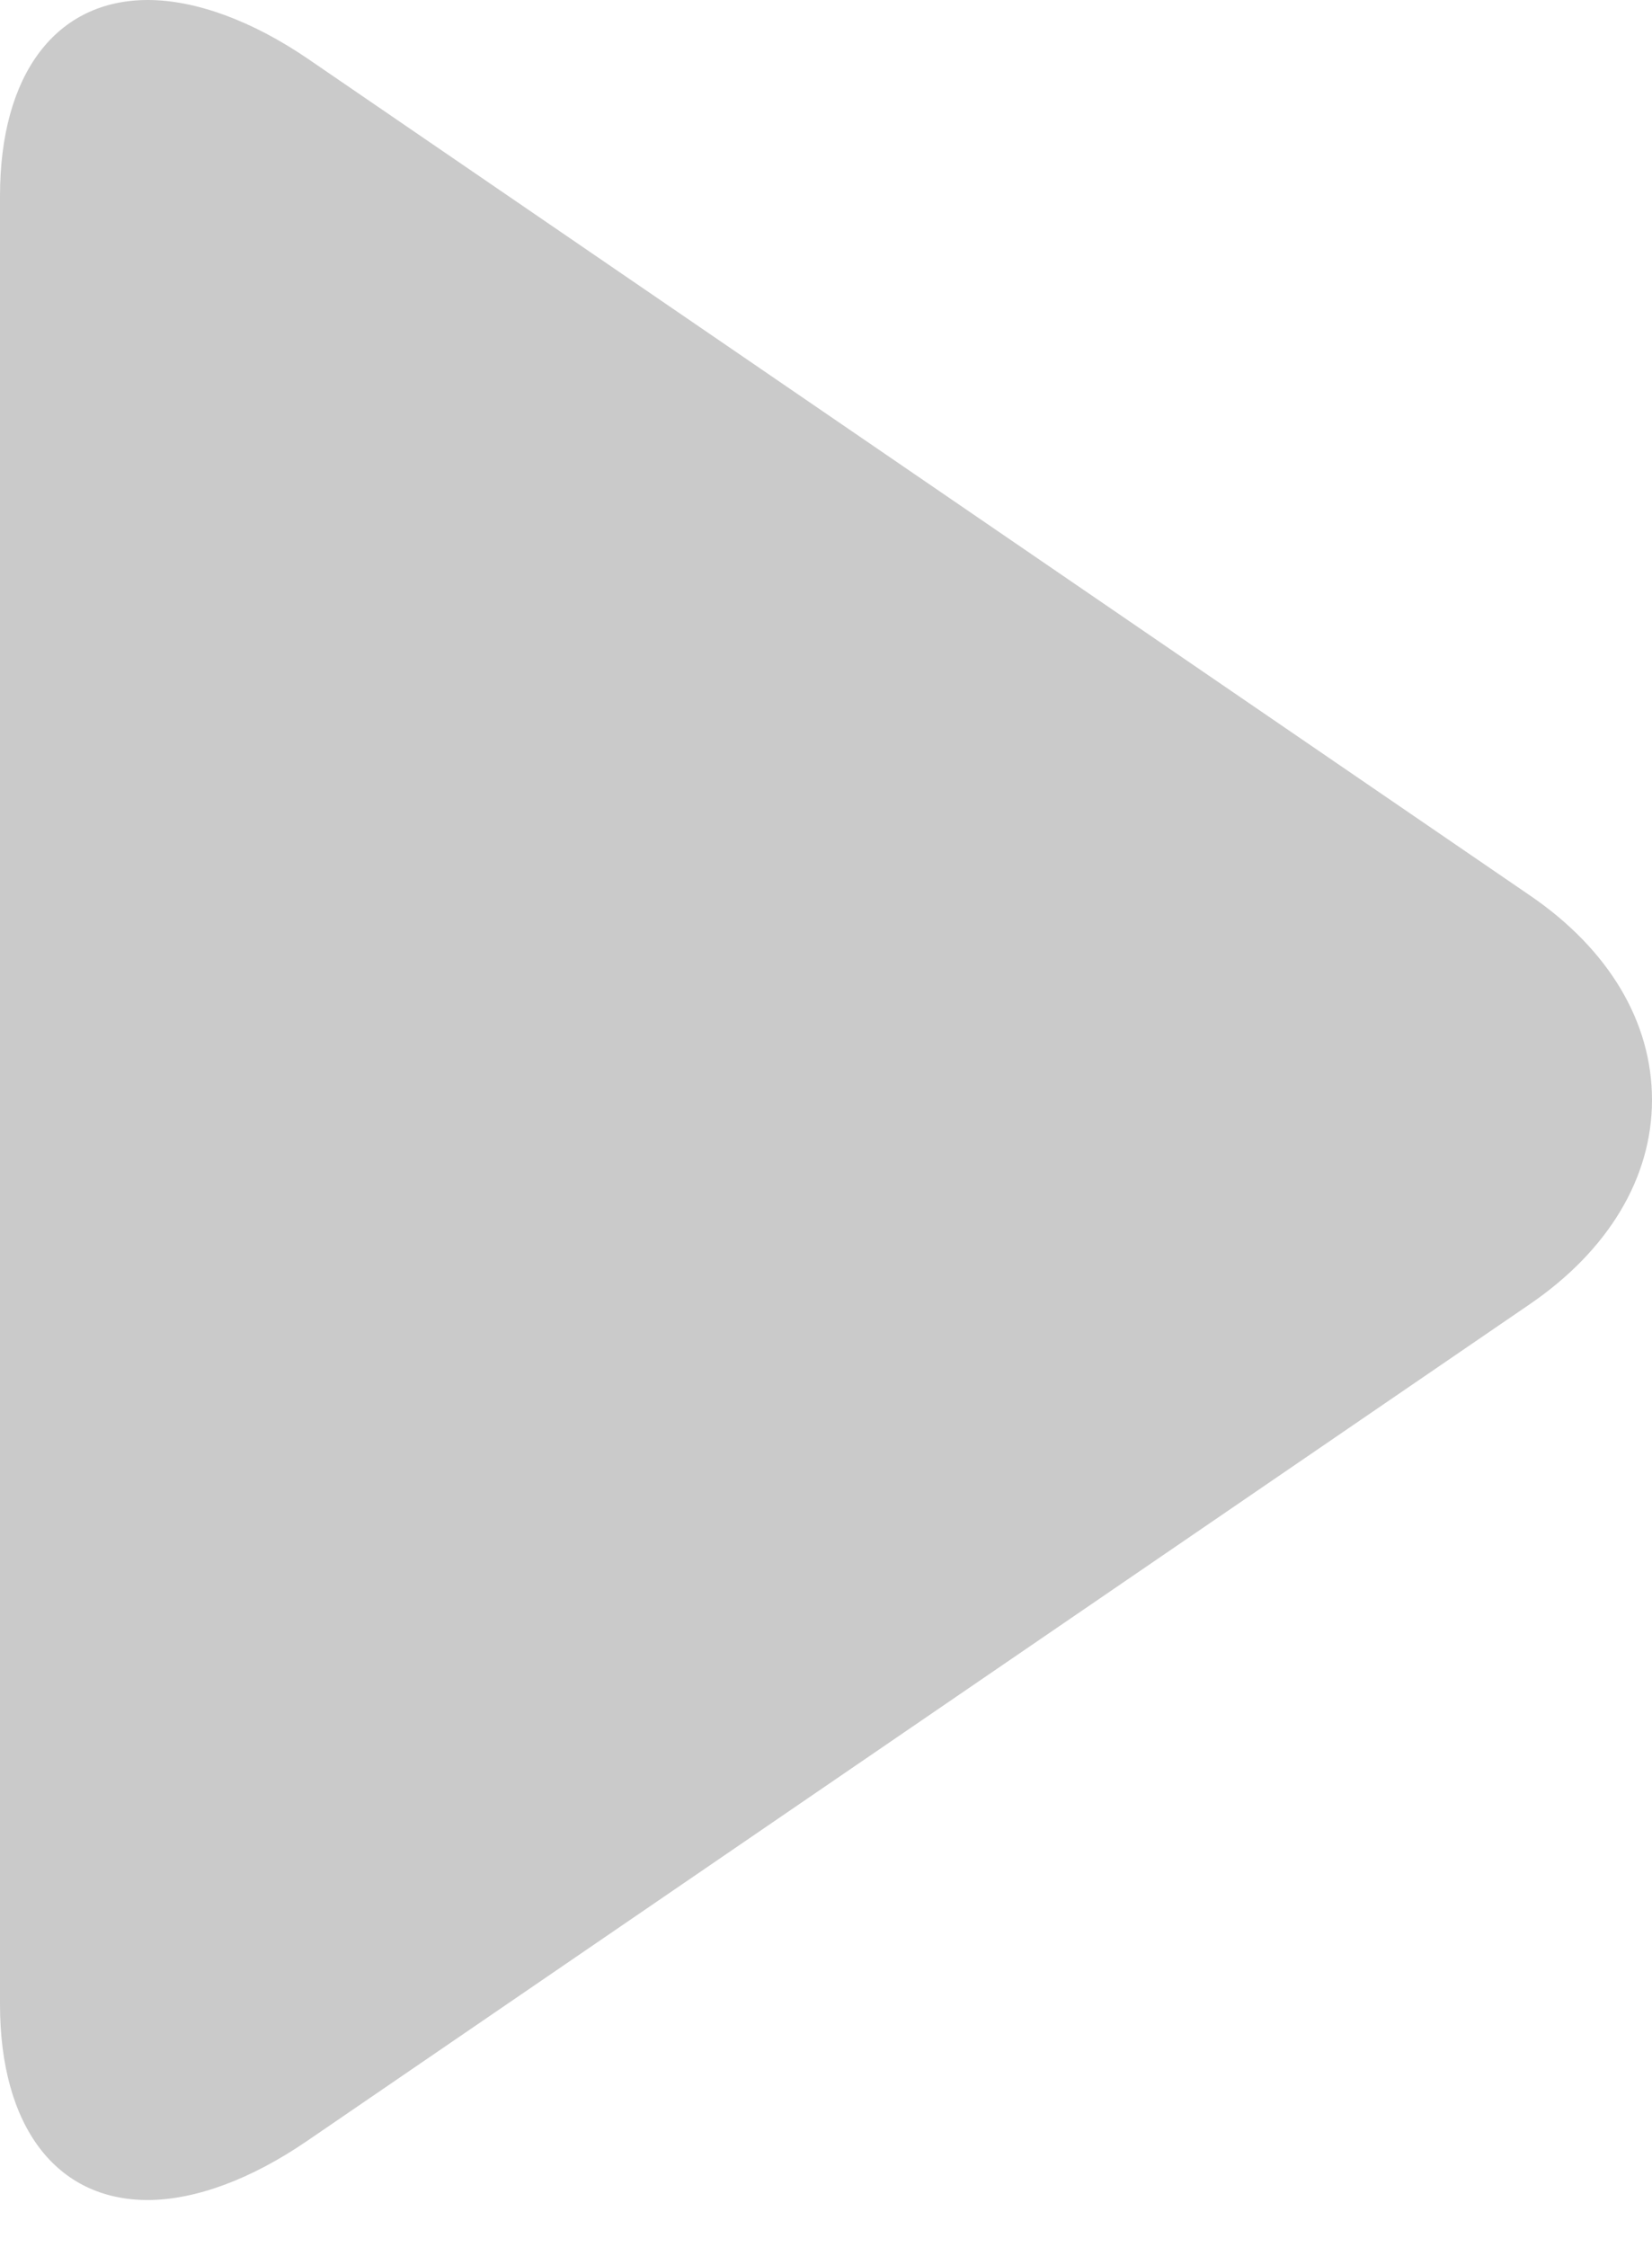 <svg width="25" height="34" viewBox="0 0 25 34" fill="none" xmlns="http://www.w3.org/2000/svg">
<path d="M23.158 13.553L4.667 0.895C3.813 0.31 2.953 0 2.238 0C0.855 0 0 1.11 0 2.967V30.326C0 32.181 0.854 33.289 2.234 33.289C2.95 33.289 3.796 32.979 4.652 32.392L23.151 19.734C24.341 18.919 25 17.821 25 16.643C25 15.465 24.349 14.368 23.158 13.553Z" fill="#CACACA"/>
</svg>
